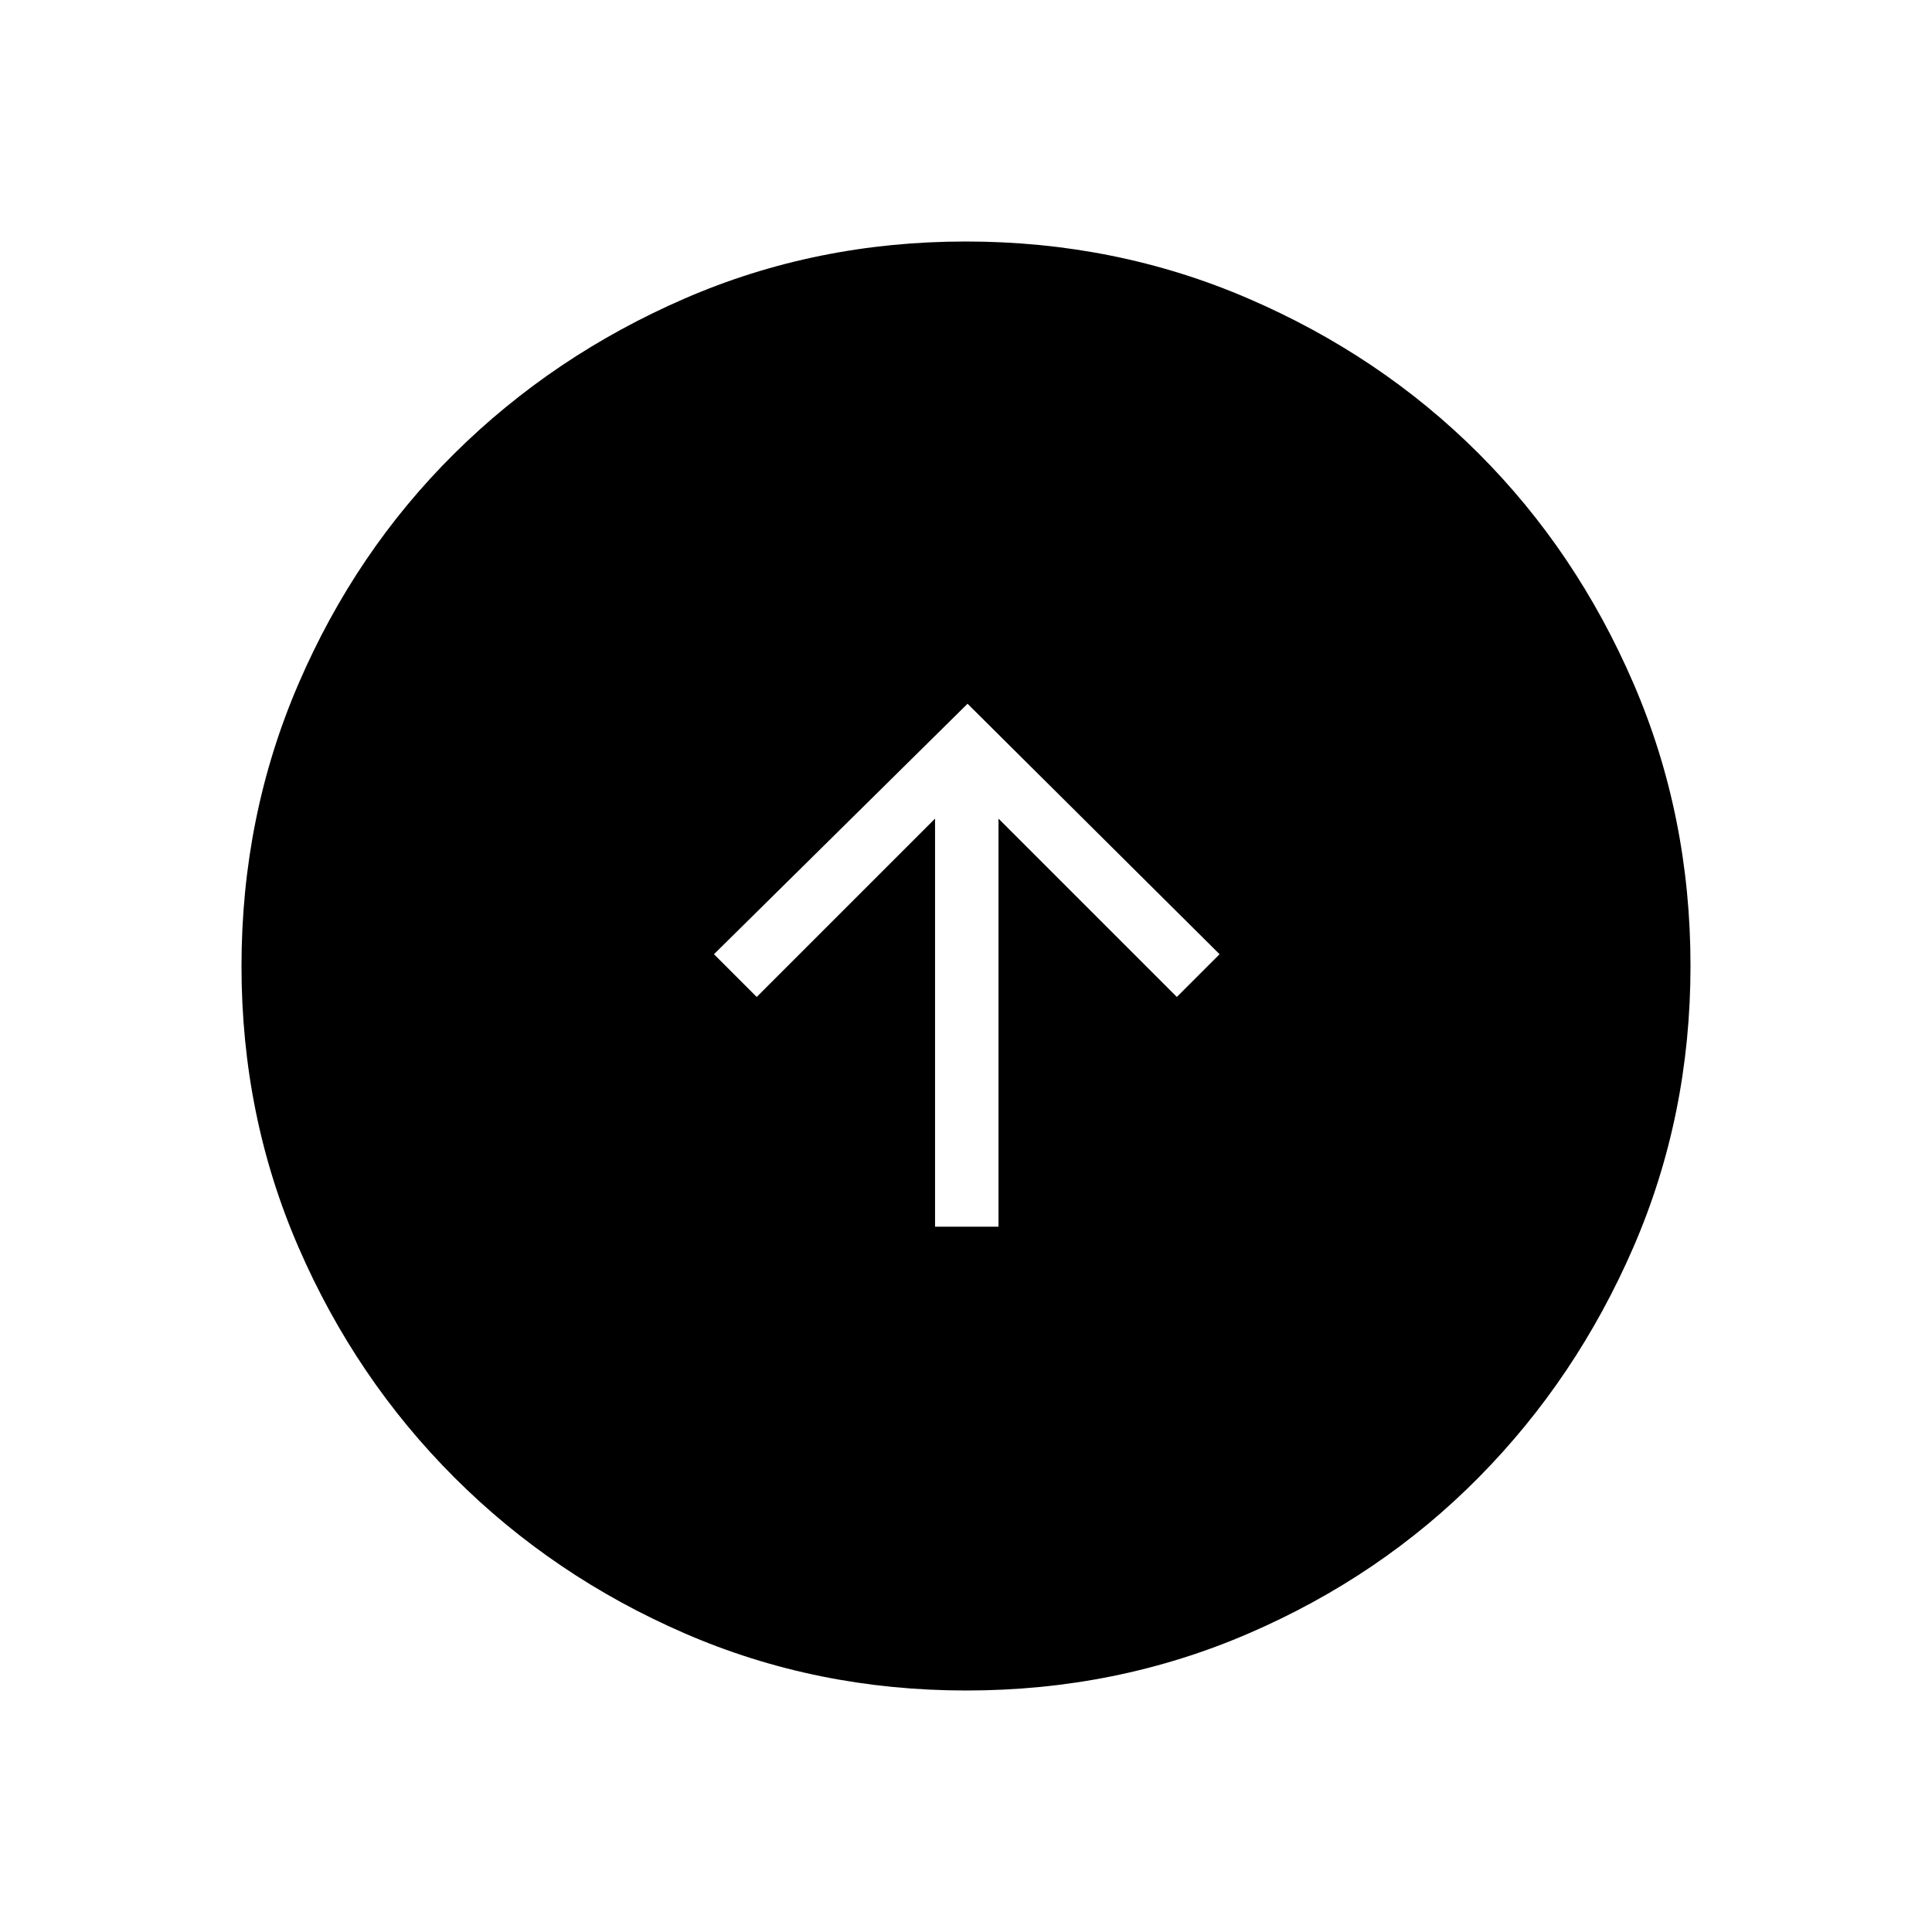 <svg xmlns="http://www.w3.org/2000/svg" height="48" viewBox="0 -960 960 960" width="48"><path d="M464.62-350.46h31.53v-202.77l88.62 88.61L606-485.85 480.77-610.31l-126 124.46L376-464.62l88.62-88.61v202.77ZM480.13-120q-74.44 0-139.79-28.34t-114.48-77.42q-49.13-49.08-77.49-114.37Q120-405.42 120-479.87q0-74.67 28.34-140.41 28.34-65.73 77.42-114.36 49.08-48.63 114.37-76.99Q405.42-840 479.87-840q74.67 0 140.41 28.34 65.73 28.34 114.36 76.92 48.63 48.58 76.99 114.26Q840-554.81 840-480.13q0 74.44-28.34 139.79t-76.92 114.48q-48.58 49.13-114.26 77.49Q554.81-120 480.13-120Z"/></svg>